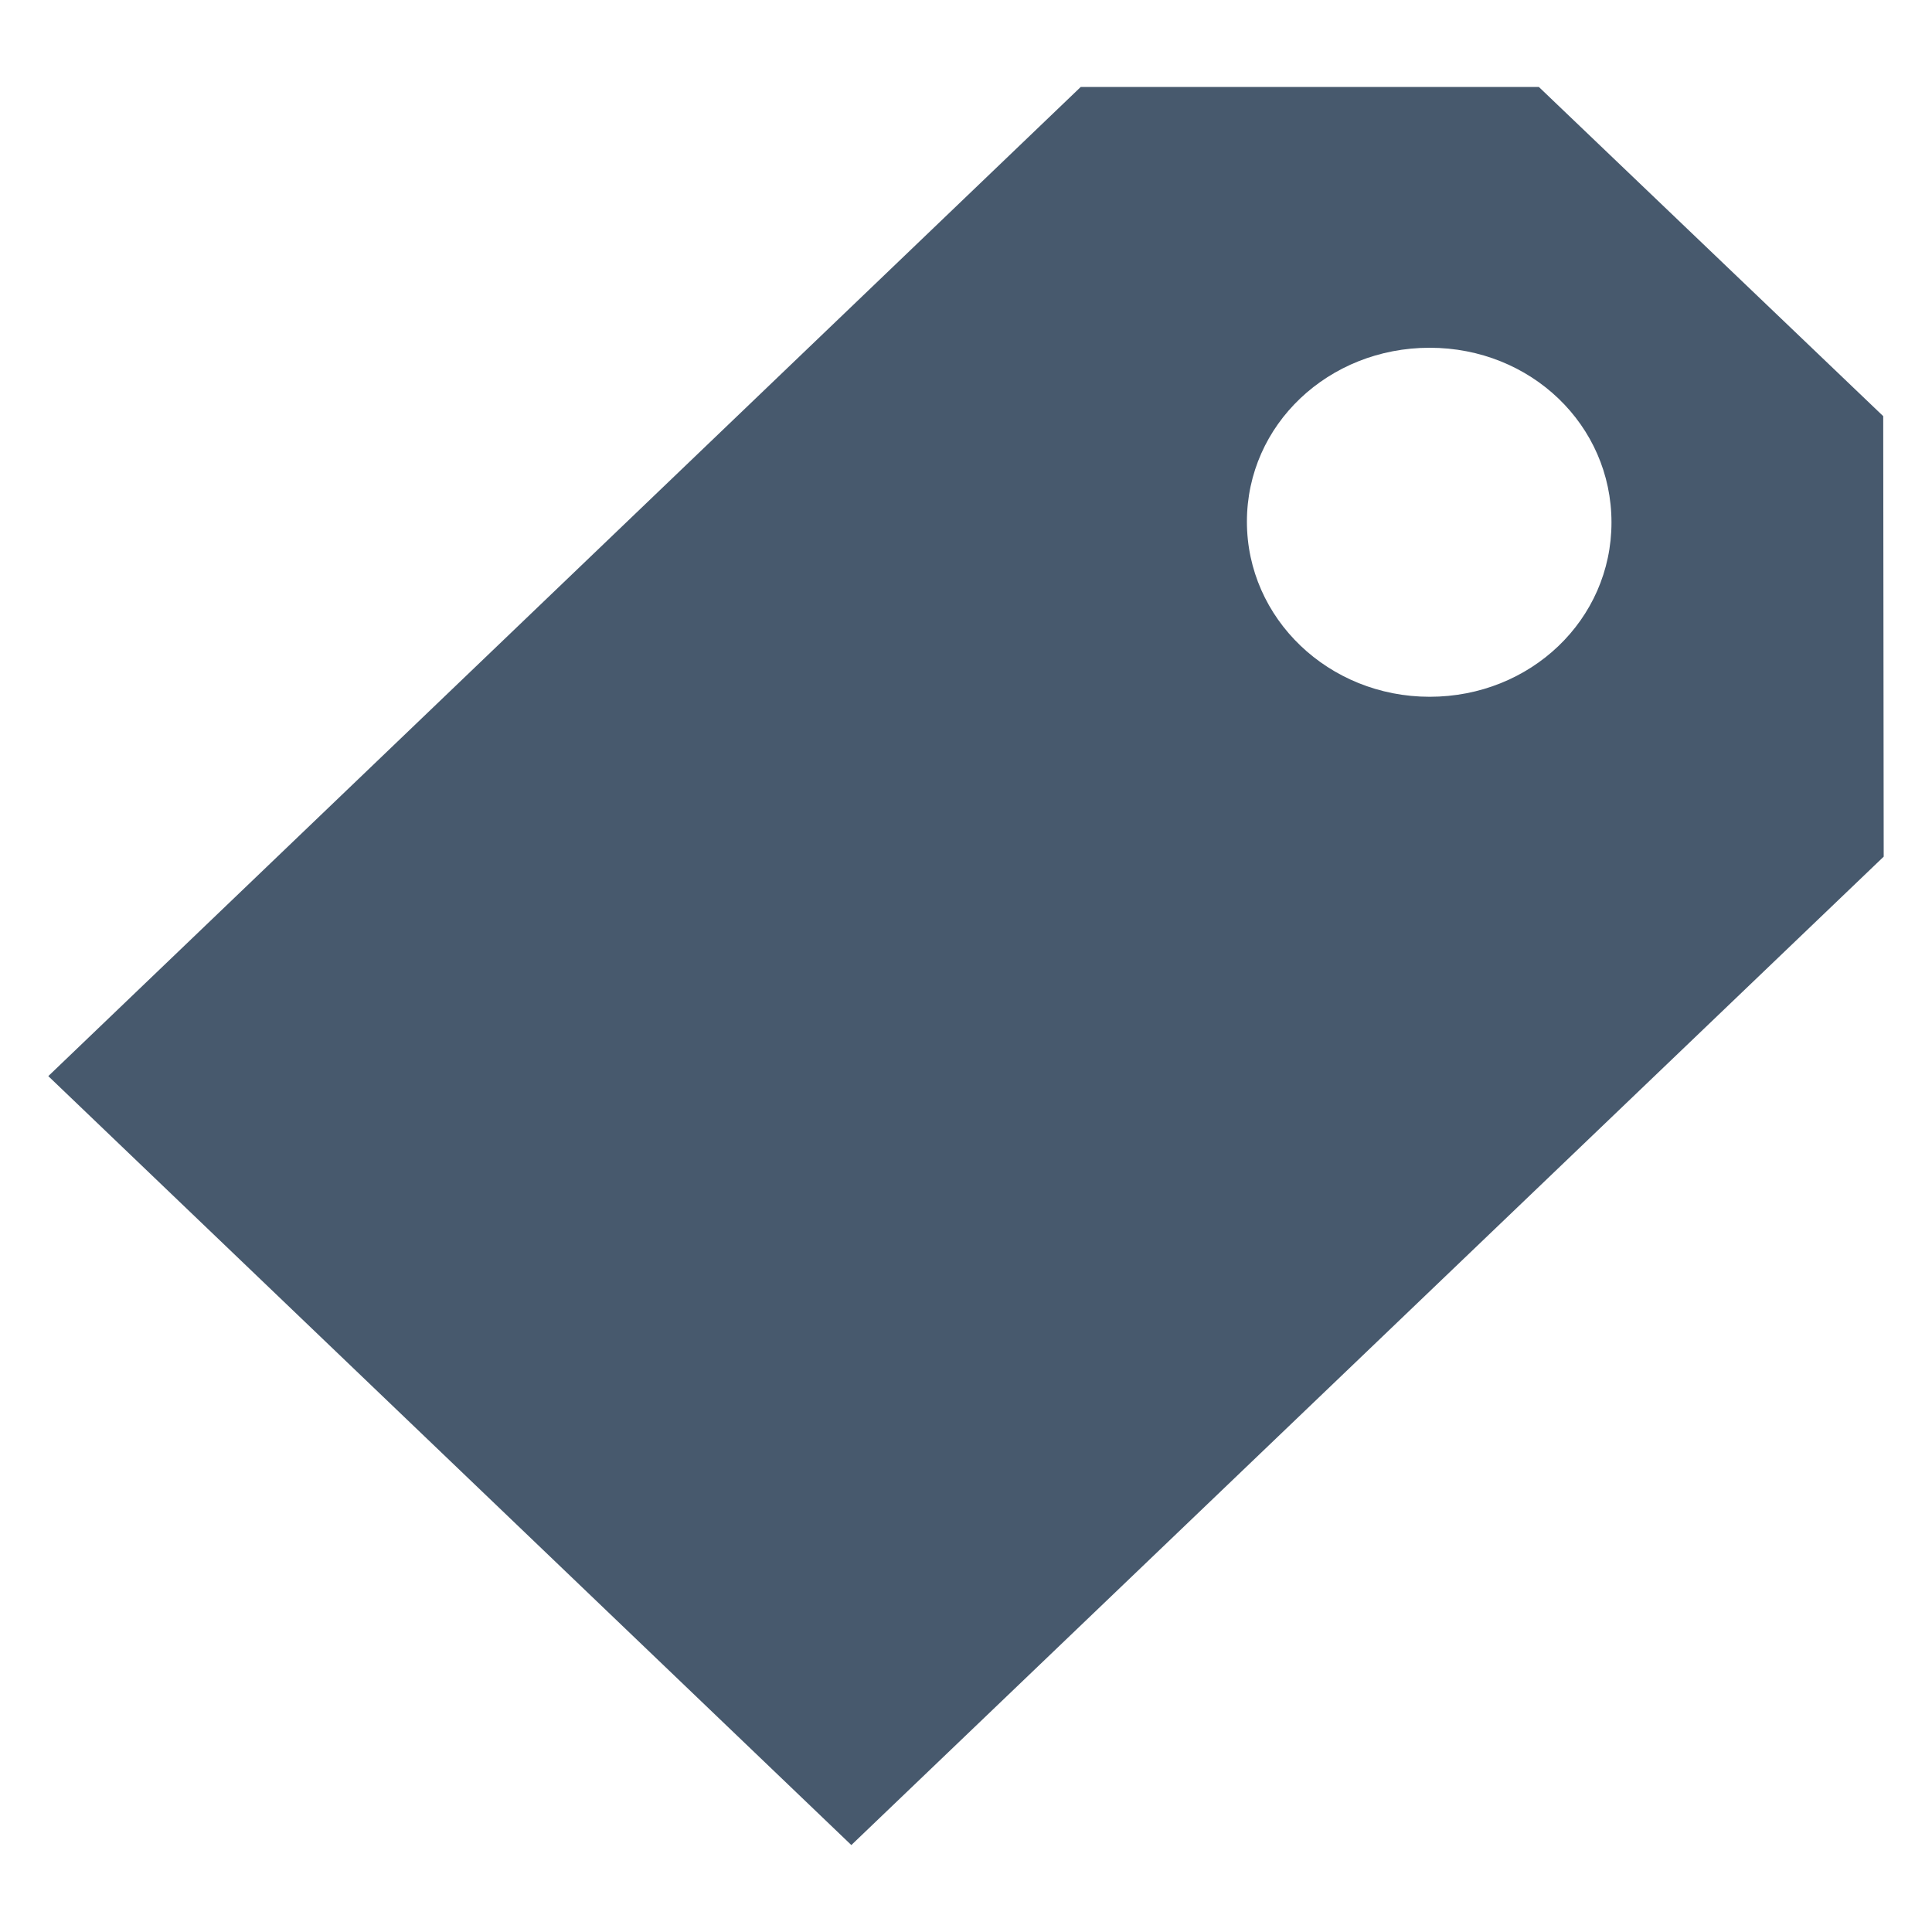 <svg id="Layer_1"  height="36" width="36" data-name="Layer 1" xmlns="http://www.w3.org/2000/svg" viewBox="0 0 200 200"><defs><style>.cls-1{fill:#47596d;fill-rule:evenodd;}</style></defs><title>tag</title><path class="cls-1" d="M148,72.13c-10.45,0-18.92-8.08-18.92-18.13S137.53,36,148,36,166.82,44,166.82,54.08,158.43,72.13,148,72.13Zm46.95-29.05L159.3,9H111.88L5,111.4,88.13,191,195,88.68Z"/></svg>